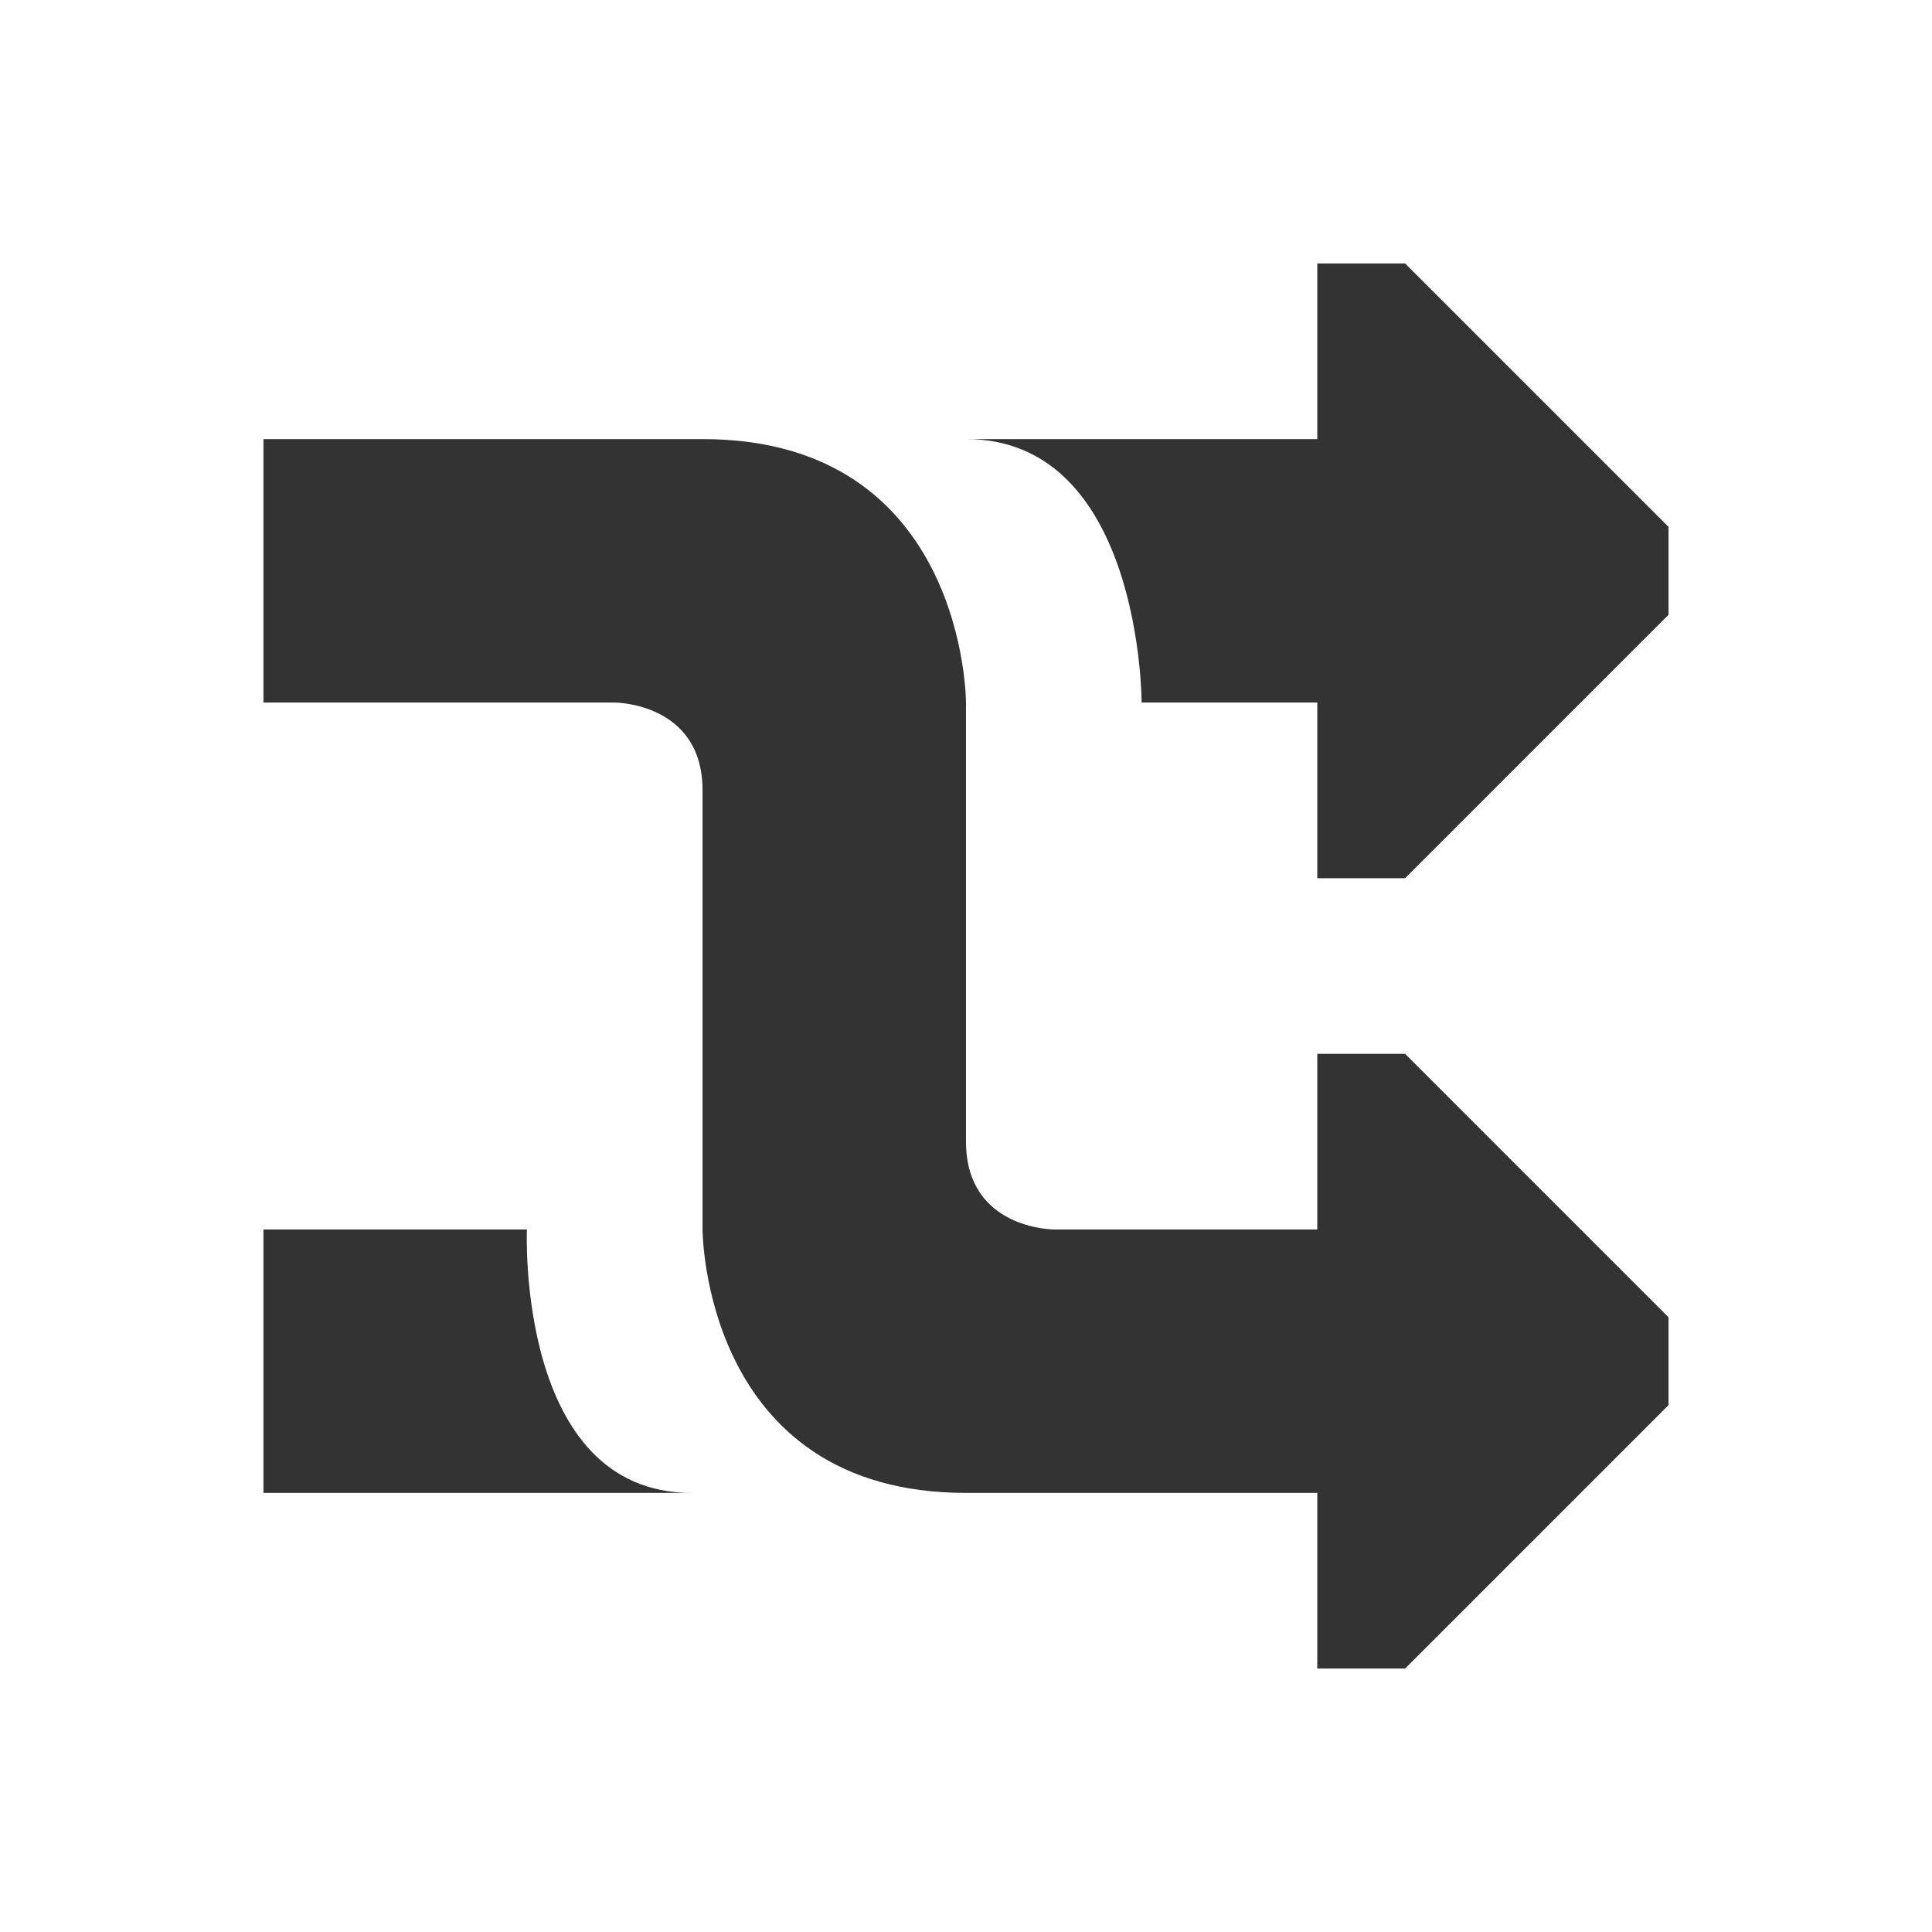 <svg xmlns="http://www.w3.org/2000/svg" viewBox="0 0 22 22" xmlns:xlink="http://www.w3.org/1999/xlink">
<path style="opacity:.8" d="m 15,3 0,2 -4,0 c 2,0 2,3 2,3 l 2,0 0,2 1,0 3,-3 0,-1 -3,-3 z M 3,5 3,8 7,8 c 0,0 1,0 1,1 l 0,5 c 0,0 0,3 3,3 l 4,0 0,2 1,0 3,-3 0,-1 -3,-3 -1,0 0,2 -3,0 c 0,0 -1,0 -1,-1 L 11,8 C 11,8 11,5 8,5 z m 0,9 0,3 3.875,0 1,0 C 5.875,17 6,14 6,14 z"/>
</svg>
